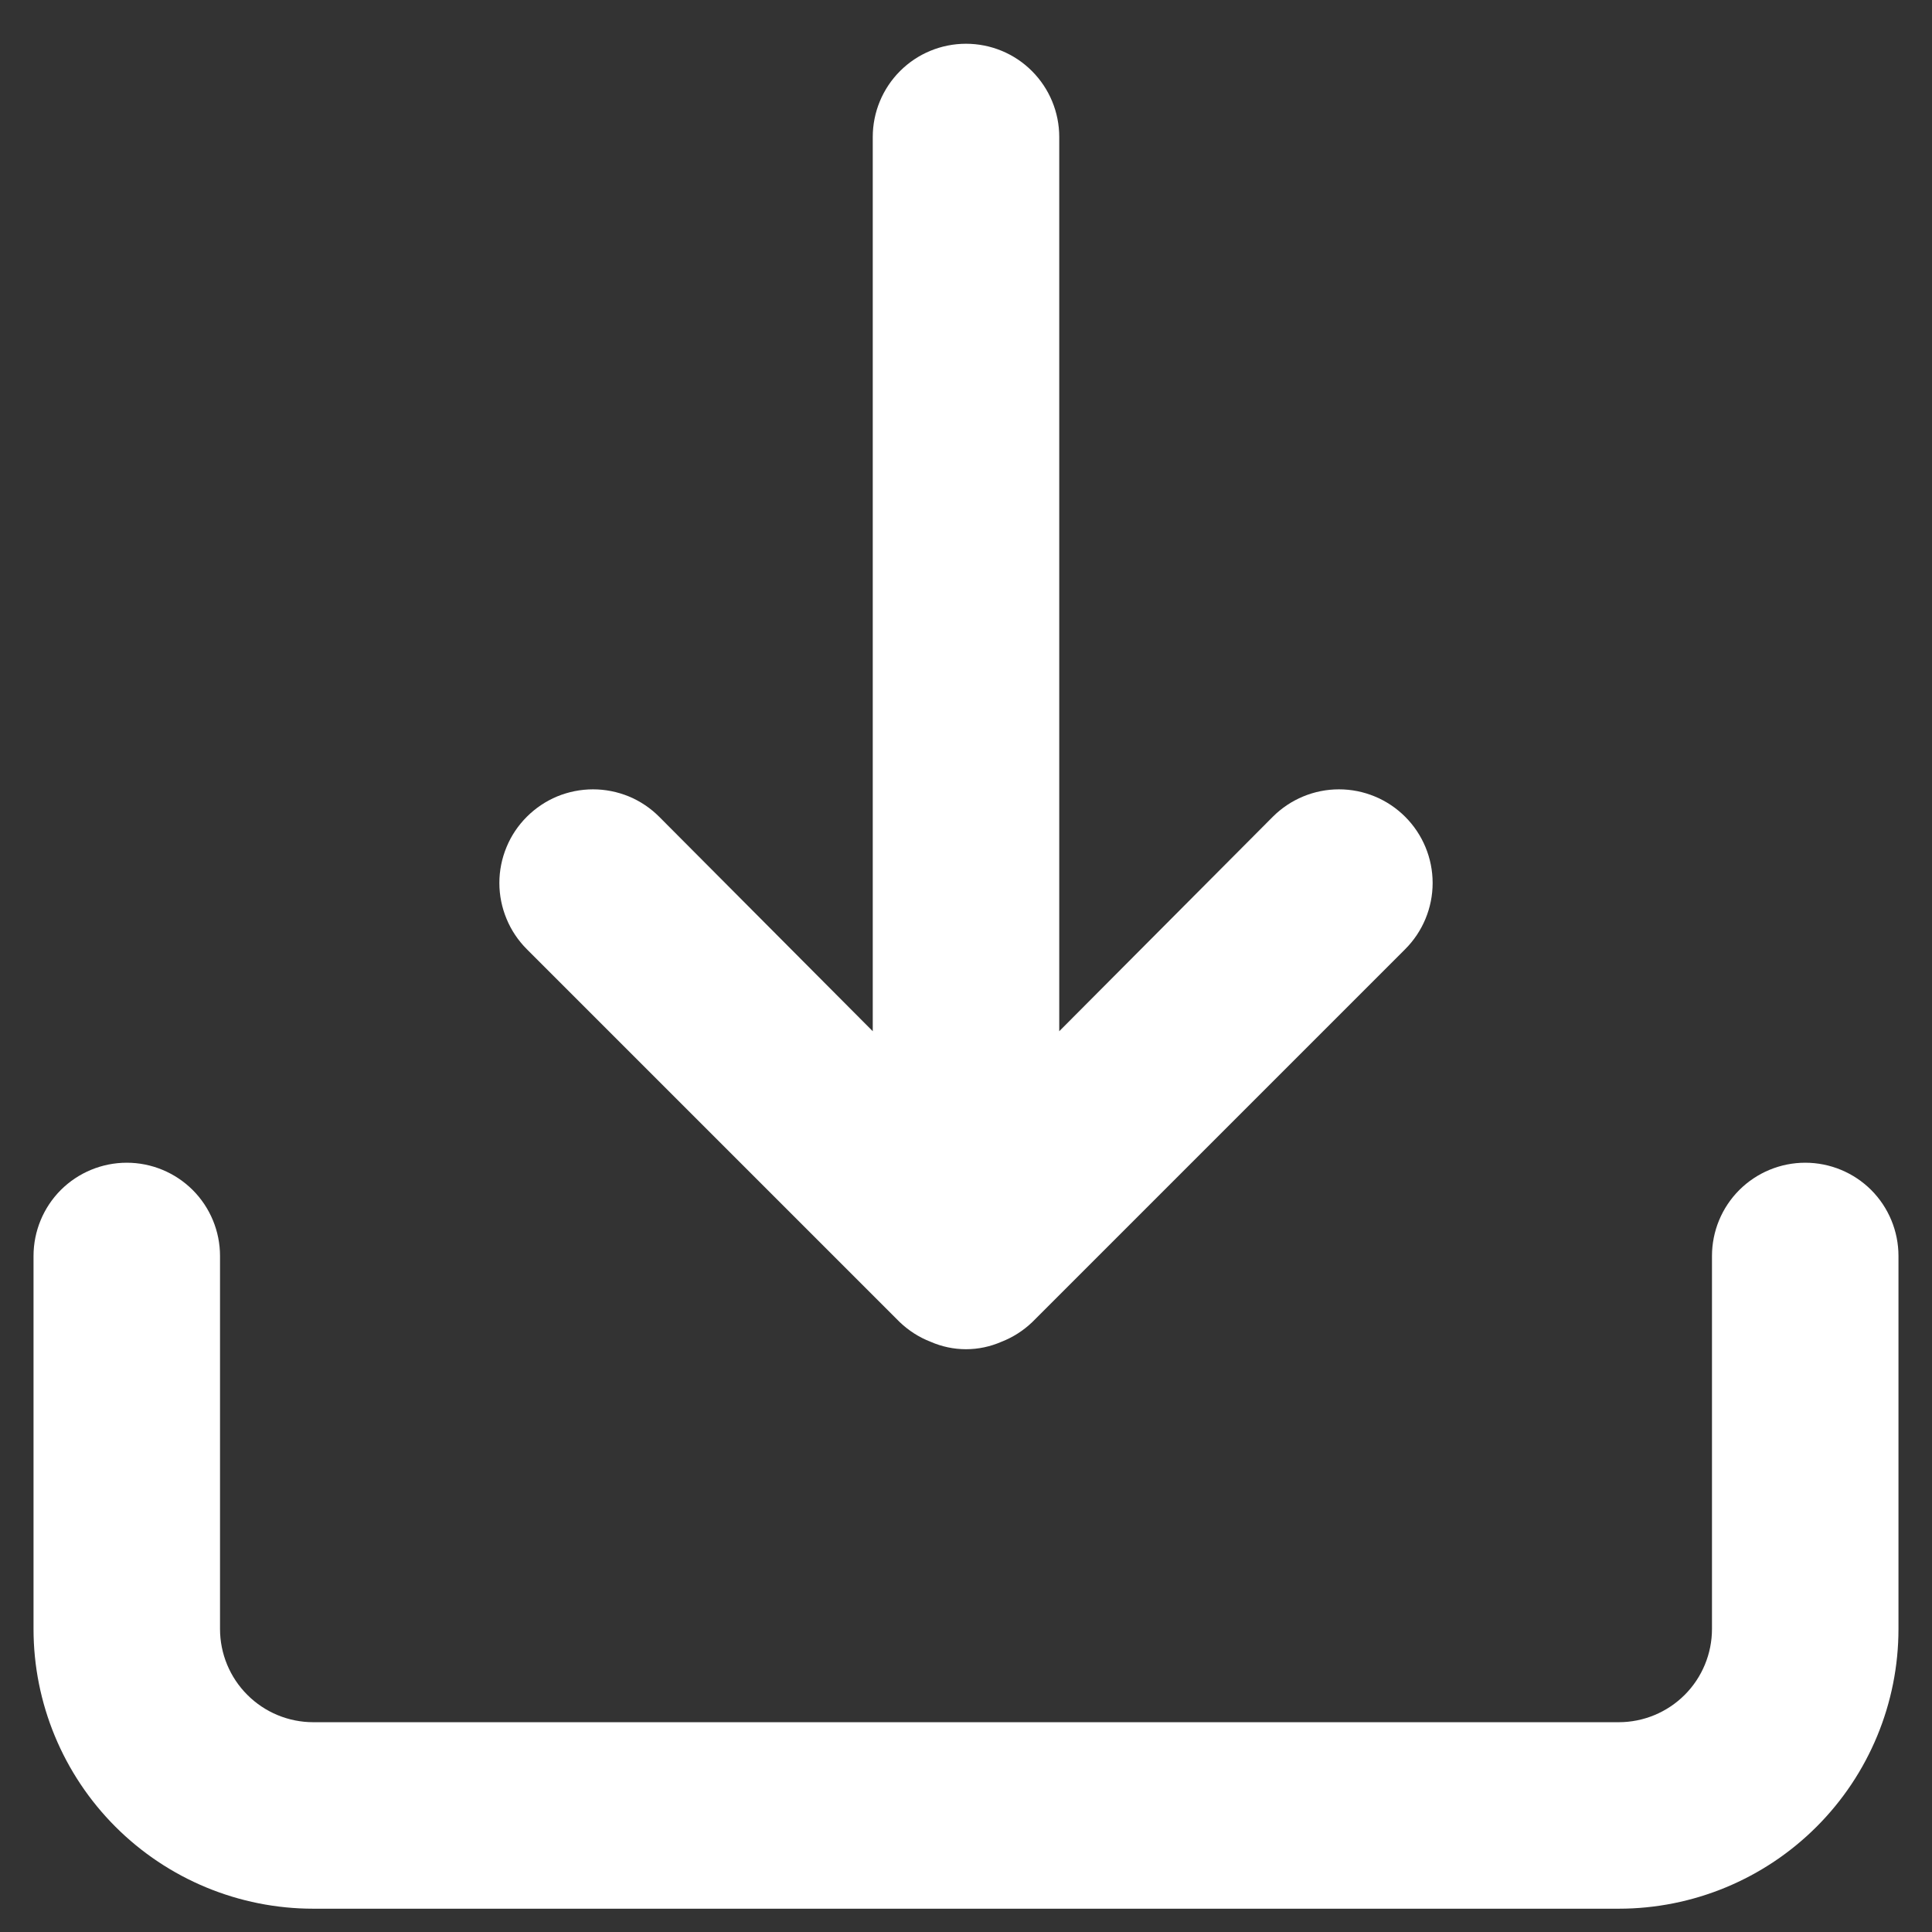 <svg width="34" height="34" viewBox="0 0 34 34" fill="none" xmlns="http://www.w3.org/2000/svg">
<rect x="0" y="0" width="34" height="34" fill="#333333" stroke="none"/>
<path d="M31.769 20.462C31.334 20.462 30.917 20.635 30.609 20.942C30.301 21.25 30.128 21.668 30.128 22.103V28.667C30.128 29.102 29.955 29.52 29.648 29.827C29.34 30.135 28.922 30.308 28.487 30.308H5.513C5.078 30.308 4.66 30.135 4.353 29.827C4.045 29.52 3.872 29.102 3.872 28.667V22.103C3.872 21.668 3.699 21.25 3.391 20.942C3.083 20.635 2.666 20.462 2.231 20.462C1.796 20.462 1.378 20.635 1.07 20.942C0.763 21.25 0.59 21.668 0.59 22.103V28.667C0.59 29.973 1.109 31.225 2.032 32.148C2.955 33.071 4.207 33.59 5.513 33.59H28.487C29.793 33.59 31.045 33.071 31.968 32.148C32.892 31.225 33.41 29.973 33.41 28.667V22.103C33.41 21.668 33.237 21.25 32.93 20.942C32.622 20.635 32.205 20.462 31.769 20.462ZM15.835 23.268C15.991 23.417 16.175 23.535 16.377 23.613C16.573 23.699 16.785 23.744 17 23.744C17.215 23.744 17.427 23.699 17.624 23.613C17.825 23.535 18.009 23.417 18.165 23.268L24.729 16.704C25.038 16.395 25.212 15.976 25.212 15.539C25.212 15.102 25.038 14.683 24.729 14.374C24.42 14.065 24.001 13.891 23.564 13.891C23.127 13.891 22.708 14.065 22.399 14.374L18.641 18.148V2.411C18.641 1.975 18.468 1.558 18.16 1.25C17.853 0.942 17.435 0.77 17 0.77C16.565 0.77 16.148 0.942 15.84 1.25C15.532 1.558 15.359 1.975 15.359 2.411V18.148L11.601 14.374C11.448 14.221 11.267 14.099 11.067 14.016C10.867 13.934 10.652 13.891 10.436 13.891C10.22 13.891 10.005 13.934 9.805 14.016C9.606 14.099 9.424 14.221 9.271 14.374C9.118 14.527 8.996 14.708 8.914 14.908C8.831 15.108 8.788 15.322 8.788 15.539C8.788 15.755 8.831 15.969 8.914 16.169C8.996 16.369 9.118 16.551 9.271 16.704L15.835 23.268Z" fill="white"/>
</svg>
